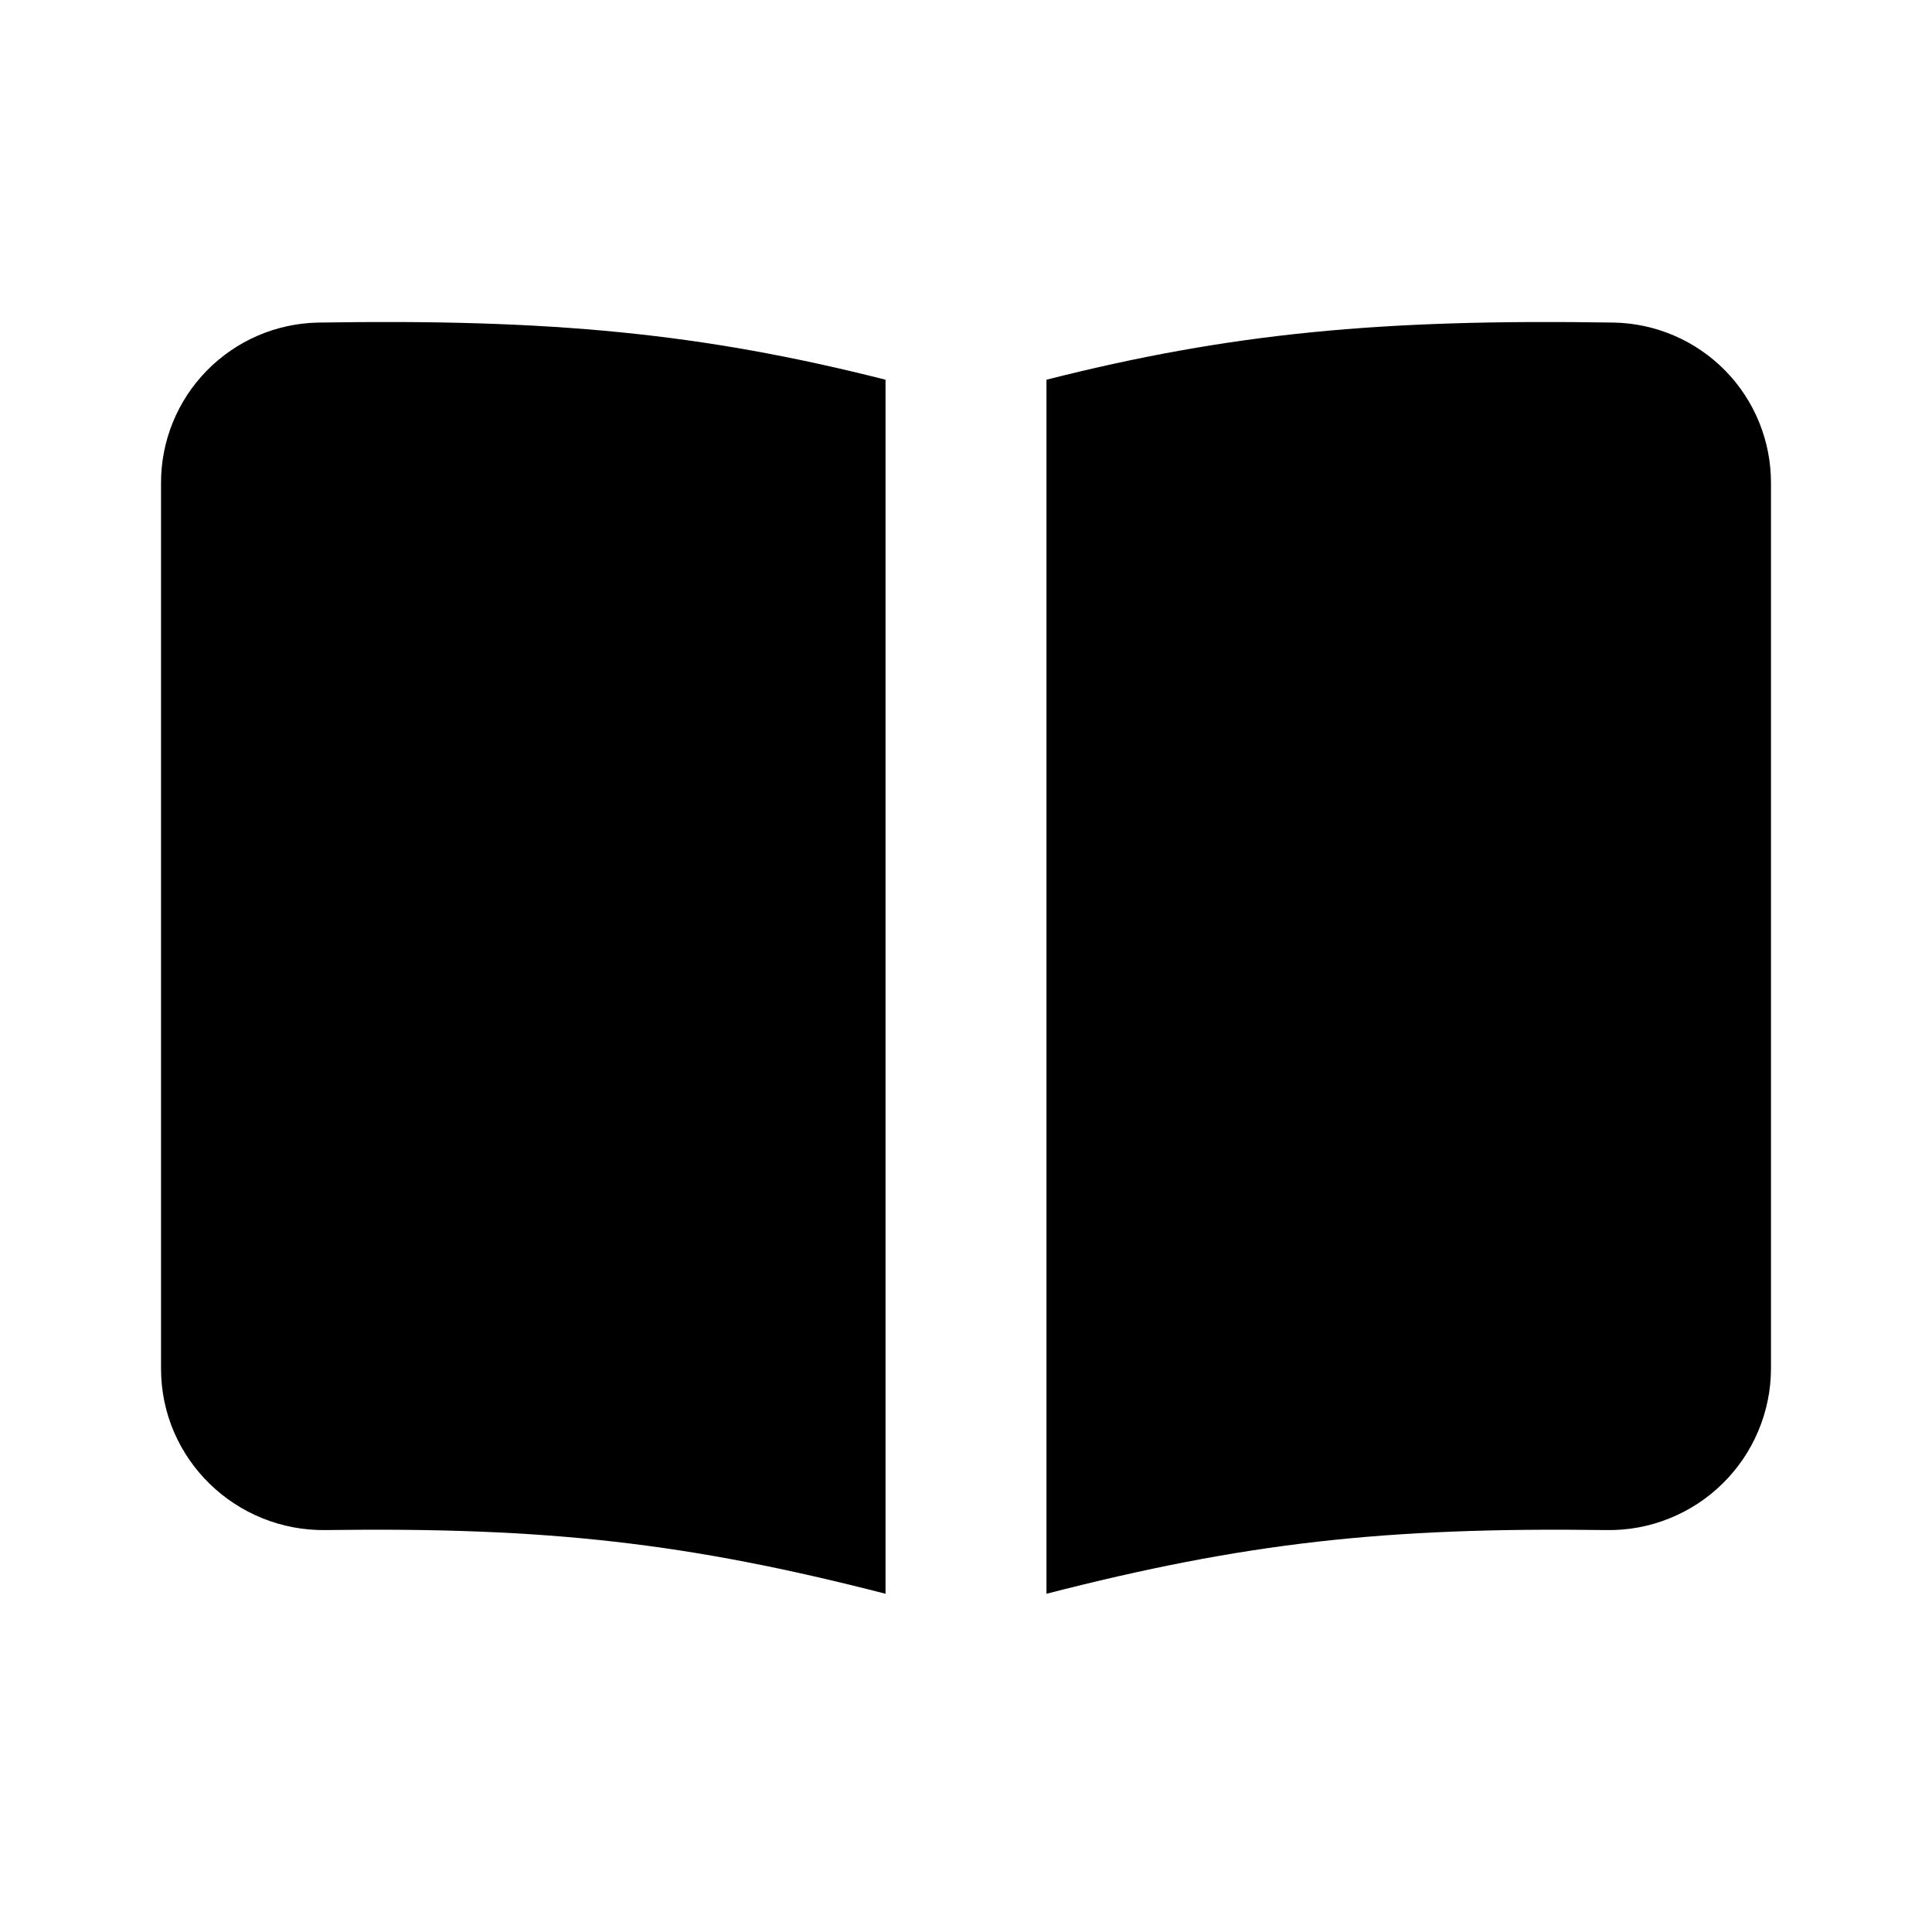 <svg width="26" height="26" viewBox="0 0 26 26" fill="none" xmlns="http://www.w3.org/2000/svg">
<path fillRule="evenodd" clipRule="evenodd" d="M11.917 5.11C9.44 4.482 7.41 4.291 4.285 4.341C3.719 4.351 3.18 4.583 2.784 4.987C2.387 5.391 2.166 5.934 2.167 6.5V18.417C2.167 19.644 3.179 20.607 4.381 20.591C7.37 20.55 9.256 20.764 11.917 21.448V5.11ZM14.083 21.448C16.744 20.764 18.631 20.55 21.619 20.591C21.908 20.596 22.195 20.543 22.463 20.435C22.731 20.328 22.975 20.169 23.181 19.966C23.387 19.764 23.551 19.523 23.663 19.256C23.775 18.99 23.833 18.704 23.833 18.416V6.5C23.834 5.934 23.613 5.391 23.217 4.987C22.82 4.583 22.281 4.351 21.715 4.341C18.59 4.291 16.559 4.482 14.083 5.11V21.448Z" fill="black"/>
</svg>
